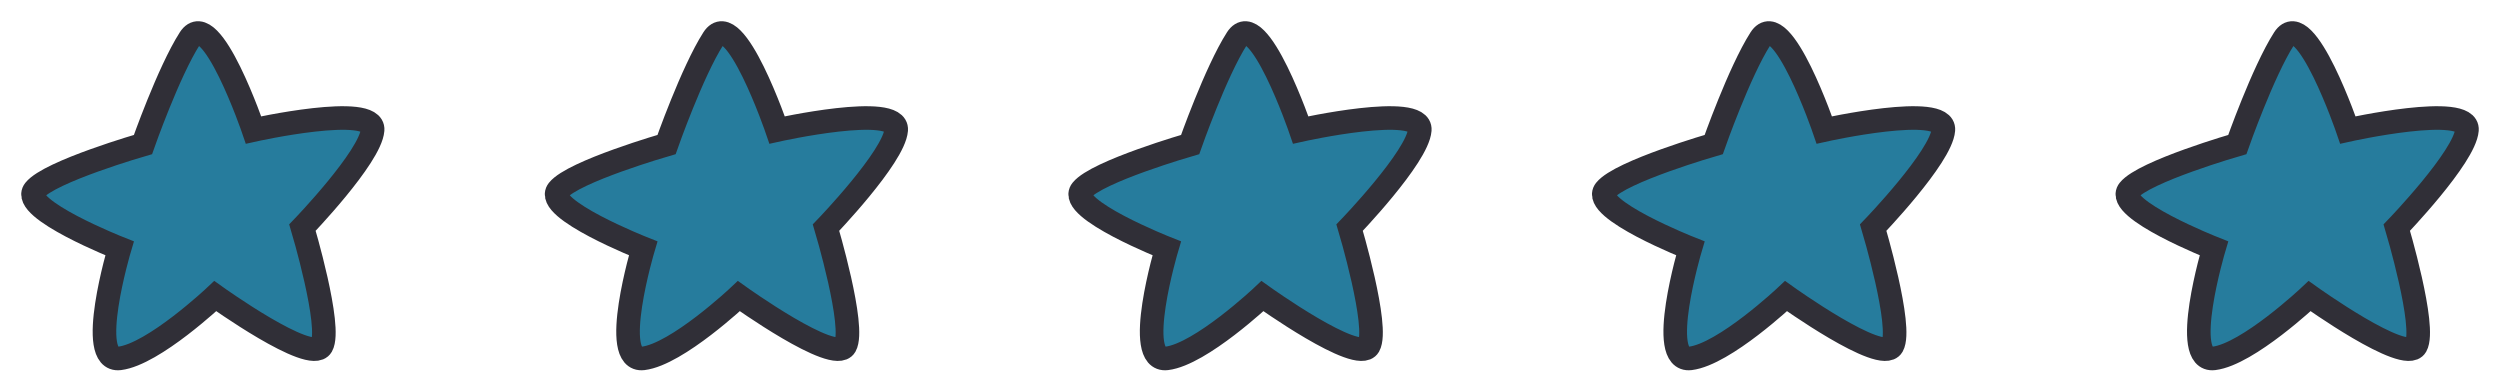 <svg width="530" height="83" viewBox="0 0 530 83" fill="none" xmlns="http://www.w3.org/2000/svg">
<g filter="url(#filter0_d_208_2)">
<path d="M53.751 23.561C53.751 23.561 44.735 -2.848 40.227 4.194C35.719 11.236 30.31 26.642 30.31 26.642C30.31 26.642 10.476 32.363 7.32 36.325C4.165 40.286 25.352 48.649 25.352 48.649C25.352 48.649 18.139 72.857 25.352 71.977C32.564 71.096 45.637 58.772 45.637 58.772C45.637 58.772 65.922 73.298 68.175 69.336C70.429 65.374 64.118 44.247 64.118 44.247C64.118 44.247 78.543 29.282 78.994 23.561C79.445 17.839 53.751 23.561 53.751 23.561Z" fill="#267C9D"/>
<path d="M53.751 23.561C53.751 23.561 44.735 -2.848 40.227 4.194C35.719 11.236 30.31 26.642 30.31 26.642C30.31 26.642 10.476 32.363 7.32 36.325C4.165 40.286 25.352 48.649 25.352 48.649C25.352 48.649 18.139 72.857 25.352 71.977C32.564 71.096 45.637 58.772 45.637 58.772C45.637 58.772 65.922 73.298 68.175 69.336C70.429 65.374 64.118 44.247 64.118 44.247C64.118 44.247 78.543 29.282 78.994 23.561C79.445 17.839 53.751 23.561 53.751 23.561Z" stroke="#302F37" stroke-width="5"/>
</g>
<g filter="url(#filter1_d_208_2)">
<path d="M164.751 23.561C164.751 23.561 155.735 -2.848 151.227 4.194C146.719 11.236 141.31 26.642 141.31 26.642C141.31 26.642 121.476 32.363 118.32 36.325C115.165 40.286 136.352 48.649 136.352 48.649C136.352 48.649 129.139 72.857 136.352 71.977C143.564 71.096 156.637 58.772 156.637 58.772C156.637 58.772 176.922 73.298 179.175 69.336C181.429 65.374 175.118 44.247 175.118 44.247C175.118 44.247 189.543 29.282 189.994 23.561C190.445 17.839 164.751 23.561 164.751 23.561Z" fill="#267C9D"/>
<path d="M164.751 23.561C164.751 23.561 155.735 -2.848 151.227 4.194C146.719 11.236 141.31 26.642 141.31 26.642C141.31 26.642 121.476 32.363 118.32 36.325C115.165 40.286 136.352 48.649 136.352 48.649C136.352 48.649 129.139 72.857 136.352 71.977C143.564 71.096 156.637 58.772 156.637 58.772C156.637 58.772 176.922 73.298 179.175 69.336C181.429 65.374 175.118 44.247 175.118 44.247C175.118 44.247 189.543 29.282 189.994 23.561C190.445 17.839 164.751 23.561 164.751 23.561Z" stroke="#302F37" stroke-width="5"/>
</g>
<g filter="url(#filter2_d_208_2)">
<path d="M275.751 23.561C275.751 23.561 266.735 -2.848 262.227 4.194C257.719 11.236 252.31 26.642 252.31 26.642C252.31 26.642 232.476 32.363 229.32 36.325C226.165 40.286 247.352 48.649 247.352 48.649C247.352 48.649 240.139 72.857 247.352 71.977C254.564 71.096 267.637 58.772 267.637 58.772C267.637 58.772 287.922 73.298 290.175 69.336C292.429 65.374 286.118 44.247 286.118 44.247C286.118 44.247 300.543 29.282 300.994 23.561C301.445 17.839 275.751 23.561 275.751 23.561Z" fill="#267C9D"/>
<path d="M275.751 23.561C275.751 23.561 266.735 -2.848 262.227 4.194C257.719 11.236 252.31 26.642 252.31 26.642C252.31 26.642 232.476 32.363 229.32 36.325C226.165 40.286 247.352 48.649 247.352 48.649C247.352 48.649 240.139 72.857 247.352 71.977C254.564 71.096 267.637 58.772 267.637 58.772C267.637 58.772 287.922 73.298 290.175 69.336C292.429 65.374 286.118 44.247 286.118 44.247C286.118 44.247 300.543 29.282 300.994 23.561C301.445 17.839 275.751 23.561 275.751 23.561Z" stroke="#302F37" stroke-width="5"/>
</g>
<g filter="url(#filter3_d_208_2)">
<path d="M386.751 23.561C386.751 23.561 377.735 -2.848 373.227 4.194C368.719 11.236 363.31 26.642 363.31 26.642C363.31 26.642 343.476 32.363 340.32 36.325C337.165 40.286 358.352 48.649 358.352 48.649C358.352 48.649 351.139 72.857 358.352 71.977C365.564 71.096 378.637 58.772 378.637 58.772C378.637 58.772 398.922 73.298 401.175 69.336C403.429 65.374 397.118 44.247 397.118 44.247C397.118 44.247 411.543 29.282 411.994 23.561C412.445 17.839 386.751 23.561 386.751 23.561Z" fill="#267C9D"/>
<path d="M386.751 23.561C386.751 23.561 377.735 -2.848 373.227 4.194C368.719 11.236 363.31 26.642 363.31 26.642C363.31 26.642 343.476 32.363 340.32 36.325C337.165 40.286 358.352 48.649 358.352 48.649C358.352 48.649 351.139 72.857 358.352 71.977C365.564 71.096 378.637 58.772 378.637 58.772C378.637 58.772 398.922 73.298 401.175 69.336C403.429 65.374 397.118 44.247 397.118 44.247C397.118 44.247 411.543 29.282 411.994 23.561C412.445 17.839 386.751 23.561 386.751 23.561Z" stroke="#302F37" stroke-width="5"/>
</g>
<g filter="url(#filter4_d_208_2)">
<path d="M497.751 23.561C497.751 23.561 488.735 -2.848 484.227 4.194C479.719 11.236 474.31 26.642 474.31 26.642C474.31 26.642 454.476 32.363 451.32 36.325C448.165 40.286 469.352 48.649 469.352 48.649C469.352 48.649 462.139 72.857 469.352 71.977C476.564 71.096 489.637 58.772 489.637 58.772C489.637 58.772 509.922 73.298 512.175 69.336C514.429 65.374 508.118 44.247 508.118 44.247C508.118 44.247 522.543 29.282 522.994 23.561C523.445 17.839 497.751 23.561 497.751 23.561Z" fill="#267C9D"/>
<path d="M497.751 23.561C497.751 23.561 488.735 -2.848 484.227 4.194C479.719 11.236 474.31 26.642 474.31 26.642C474.31 26.642 454.476 32.363 451.32 36.325C448.165 40.286 469.352 48.649 469.352 48.649C469.352 48.649 462.139 72.857 469.352 71.977C476.564 71.096 489.637 58.772 489.637 58.772C489.637 58.772 509.922 73.298 512.175 69.336C514.429 65.374 508.118 44.247 508.118 44.247C508.118 44.247 522.543 29.282 522.994 23.561C523.445 17.839 497.751 23.561 497.751 23.561Z" stroke="#302F37" stroke-width="5"/>
</g>
<defs>
<filter id="filter0_d_208_2" x="0.502" y="0.5" width="84.998" height="82" filterUnits="userSpaceOnUse" color-interpolation-filters="sRGB">
<feFlood flood-opacity="0" result="BackgroundImageFix"/>
<feColorMatrix in="SourceAlpha" type="matrix" values="0 0 0 0 0 0 0 0 0 0 0 0 0 0 0 0 0 0 127 0" result="hardAlpha"/>
<feOffset dy="4"/>
<feGaussianBlur stdDeviation="2"/>
<feComposite in2="hardAlpha" operator="out"/>
<feColorMatrix type="matrix" values="0 0 0 0 0 0 0 0 0 0 0 0 0 0 0 0 0 0 0.25 0"/>
<feBlend mode="normal" in2="BackgroundImageFix" result="effect1_dropShadow_208_2"/>
<feBlend mode="normal" in="SourceGraphic" in2="effect1_dropShadow_208_2" result="shape"/>
</filter>
<filter id="filter1_d_208_2" x="111.502" y="0.5" width="84.998" height="82" filterUnits="userSpaceOnUse" color-interpolation-filters="sRGB">
<feFlood flood-opacity="0" result="BackgroundImageFix"/>
<feColorMatrix in="SourceAlpha" type="matrix" values="0 0 0 0 0 0 0 0 0 0 0 0 0 0 0 0 0 0 127 0" result="hardAlpha"/>
<feOffset dy="4"/>
<feGaussianBlur stdDeviation="2"/>
<feComposite in2="hardAlpha" operator="out"/>
<feColorMatrix type="matrix" values="0 0 0 0 0 0 0 0 0 0 0 0 0 0 0 0 0 0 0.25 0"/>
<feBlend mode="normal" in2="BackgroundImageFix" result="effect1_dropShadow_208_2"/>
<feBlend mode="normal" in="SourceGraphic" in2="effect1_dropShadow_208_2" result="shape"/>
</filter>
<filter id="filter2_d_208_2" x="222.502" y="0.5" width="84.998" height="82" filterUnits="userSpaceOnUse" color-interpolation-filters="sRGB">
<feFlood flood-opacity="0" result="BackgroundImageFix"/>
<feColorMatrix in="SourceAlpha" type="matrix" values="0 0 0 0 0 0 0 0 0 0 0 0 0 0 0 0 0 0 127 0" result="hardAlpha"/>
<feOffset dy="4"/>
<feGaussianBlur stdDeviation="2"/>
<feComposite in2="hardAlpha" operator="out"/>
<feColorMatrix type="matrix" values="0 0 0 0 0 0 0 0 0 0 0 0 0 0 0 0 0 0 0.25 0"/>
<feBlend mode="normal" in2="BackgroundImageFix" result="effect1_dropShadow_208_2"/>
<feBlend mode="normal" in="SourceGraphic" in2="effect1_dropShadow_208_2" result="shape"/>
</filter>
<filter id="filter3_d_208_2" x="333.502" y="0.5" width="84.998" height="82" filterUnits="userSpaceOnUse" color-interpolation-filters="sRGB">
<feFlood flood-opacity="0" result="BackgroundImageFix"/>
<feColorMatrix in="SourceAlpha" type="matrix" values="0 0 0 0 0 0 0 0 0 0 0 0 0 0 0 0 0 0 127 0" result="hardAlpha"/>
<feOffset dy="4"/>
<feGaussianBlur stdDeviation="2"/>
<feComposite in2="hardAlpha" operator="out"/>
<feColorMatrix type="matrix" values="0 0 0 0 0 0 0 0 0 0 0 0 0 0 0 0 0 0 0.25 0"/>
<feBlend mode="normal" in2="BackgroundImageFix" result="effect1_dropShadow_208_2"/>
<feBlend mode="normal" in="SourceGraphic" in2="effect1_dropShadow_208_2" result="shape"/>
</filter>
<filter id="filter4_d_208_2" x="444.502" y="0.5" width="84.998" height="82" filterUnits="userSpaceOnUse" color-interpolation-filters="sRGB">
<feFlood flood-opacity="0" result="BackgroundImageFix"/>
<feColorMatrix in="SourceAlpha" type="matrix" values="0 0 0 0 0 0 0 0 0 0 0 0 0 0 0 0 0 0 127 0" result="hardAlpha"/>
<feOffset dy="4"/>
<feGaussianBlur stdDeviation="2"/>
<feComposite in2="hardAlpha" operator="out"/>
<feColorMatrix type="matrix" values="0 0 0 0 0 0 0 0 0 0 0 0 0 0 0 0 0 0 0.25 0"/>
<feBlend mode="normal" in2="BackgroundImageFix" result="effect1_dropShadow_208_2"/>
<feBlend mode="normal" in="SourceGraphic" in2="effect1_dropShadow_208_2" result="shape"/>
</filter>
</defs>
</svg>
